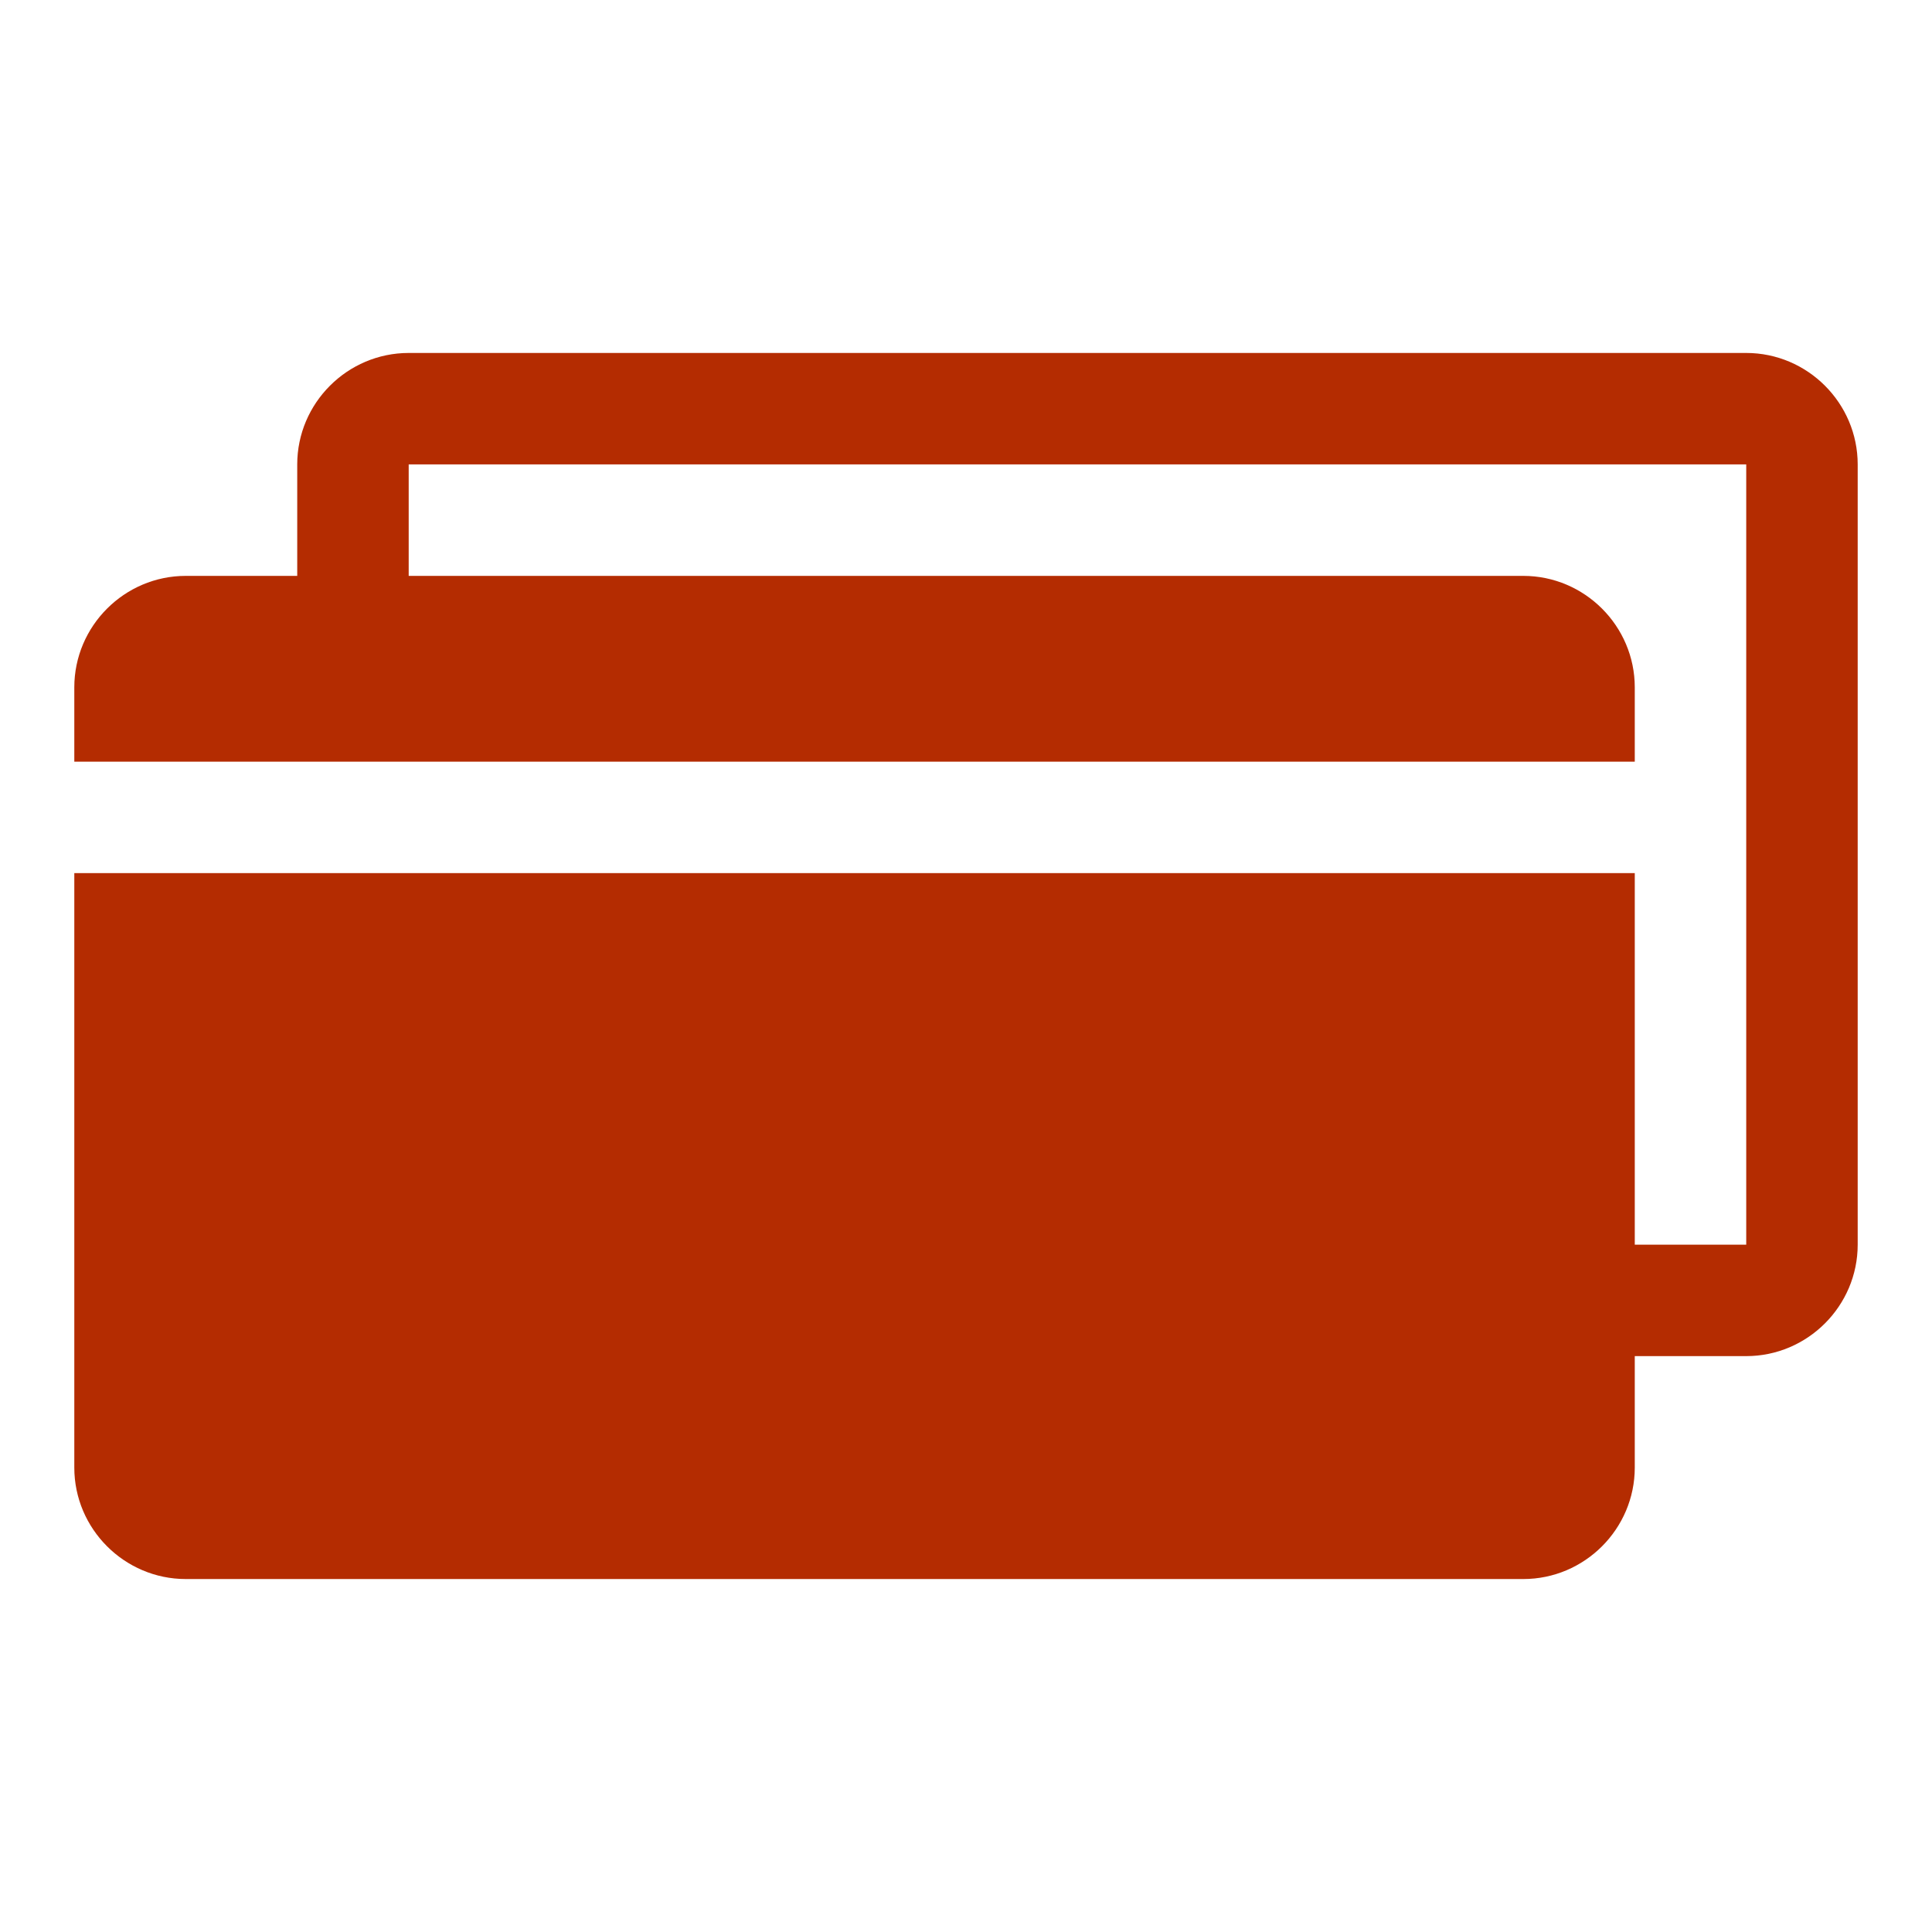 <svg xmlns="http://www.w3.org/2000/svg" width="52" height="52" viewBox="0 0 52 52"><path d="M47 9.5H11c-1.65 0-3 1.35-3 3v3H5c-1.65 0-3 1.35-3 3v2h42v-2c0-1.65-1.35-3-3-3H11v-3h36v21h-3v-10H2v16c0 1.65 1.35 3 3 3h36c1.65 0 3-1.35 3-3v-3h3c1.65 0 3-1.35 3-3v-21c0-1.65-1.35-3-3-3z" fill="#B42C01"/></svg>